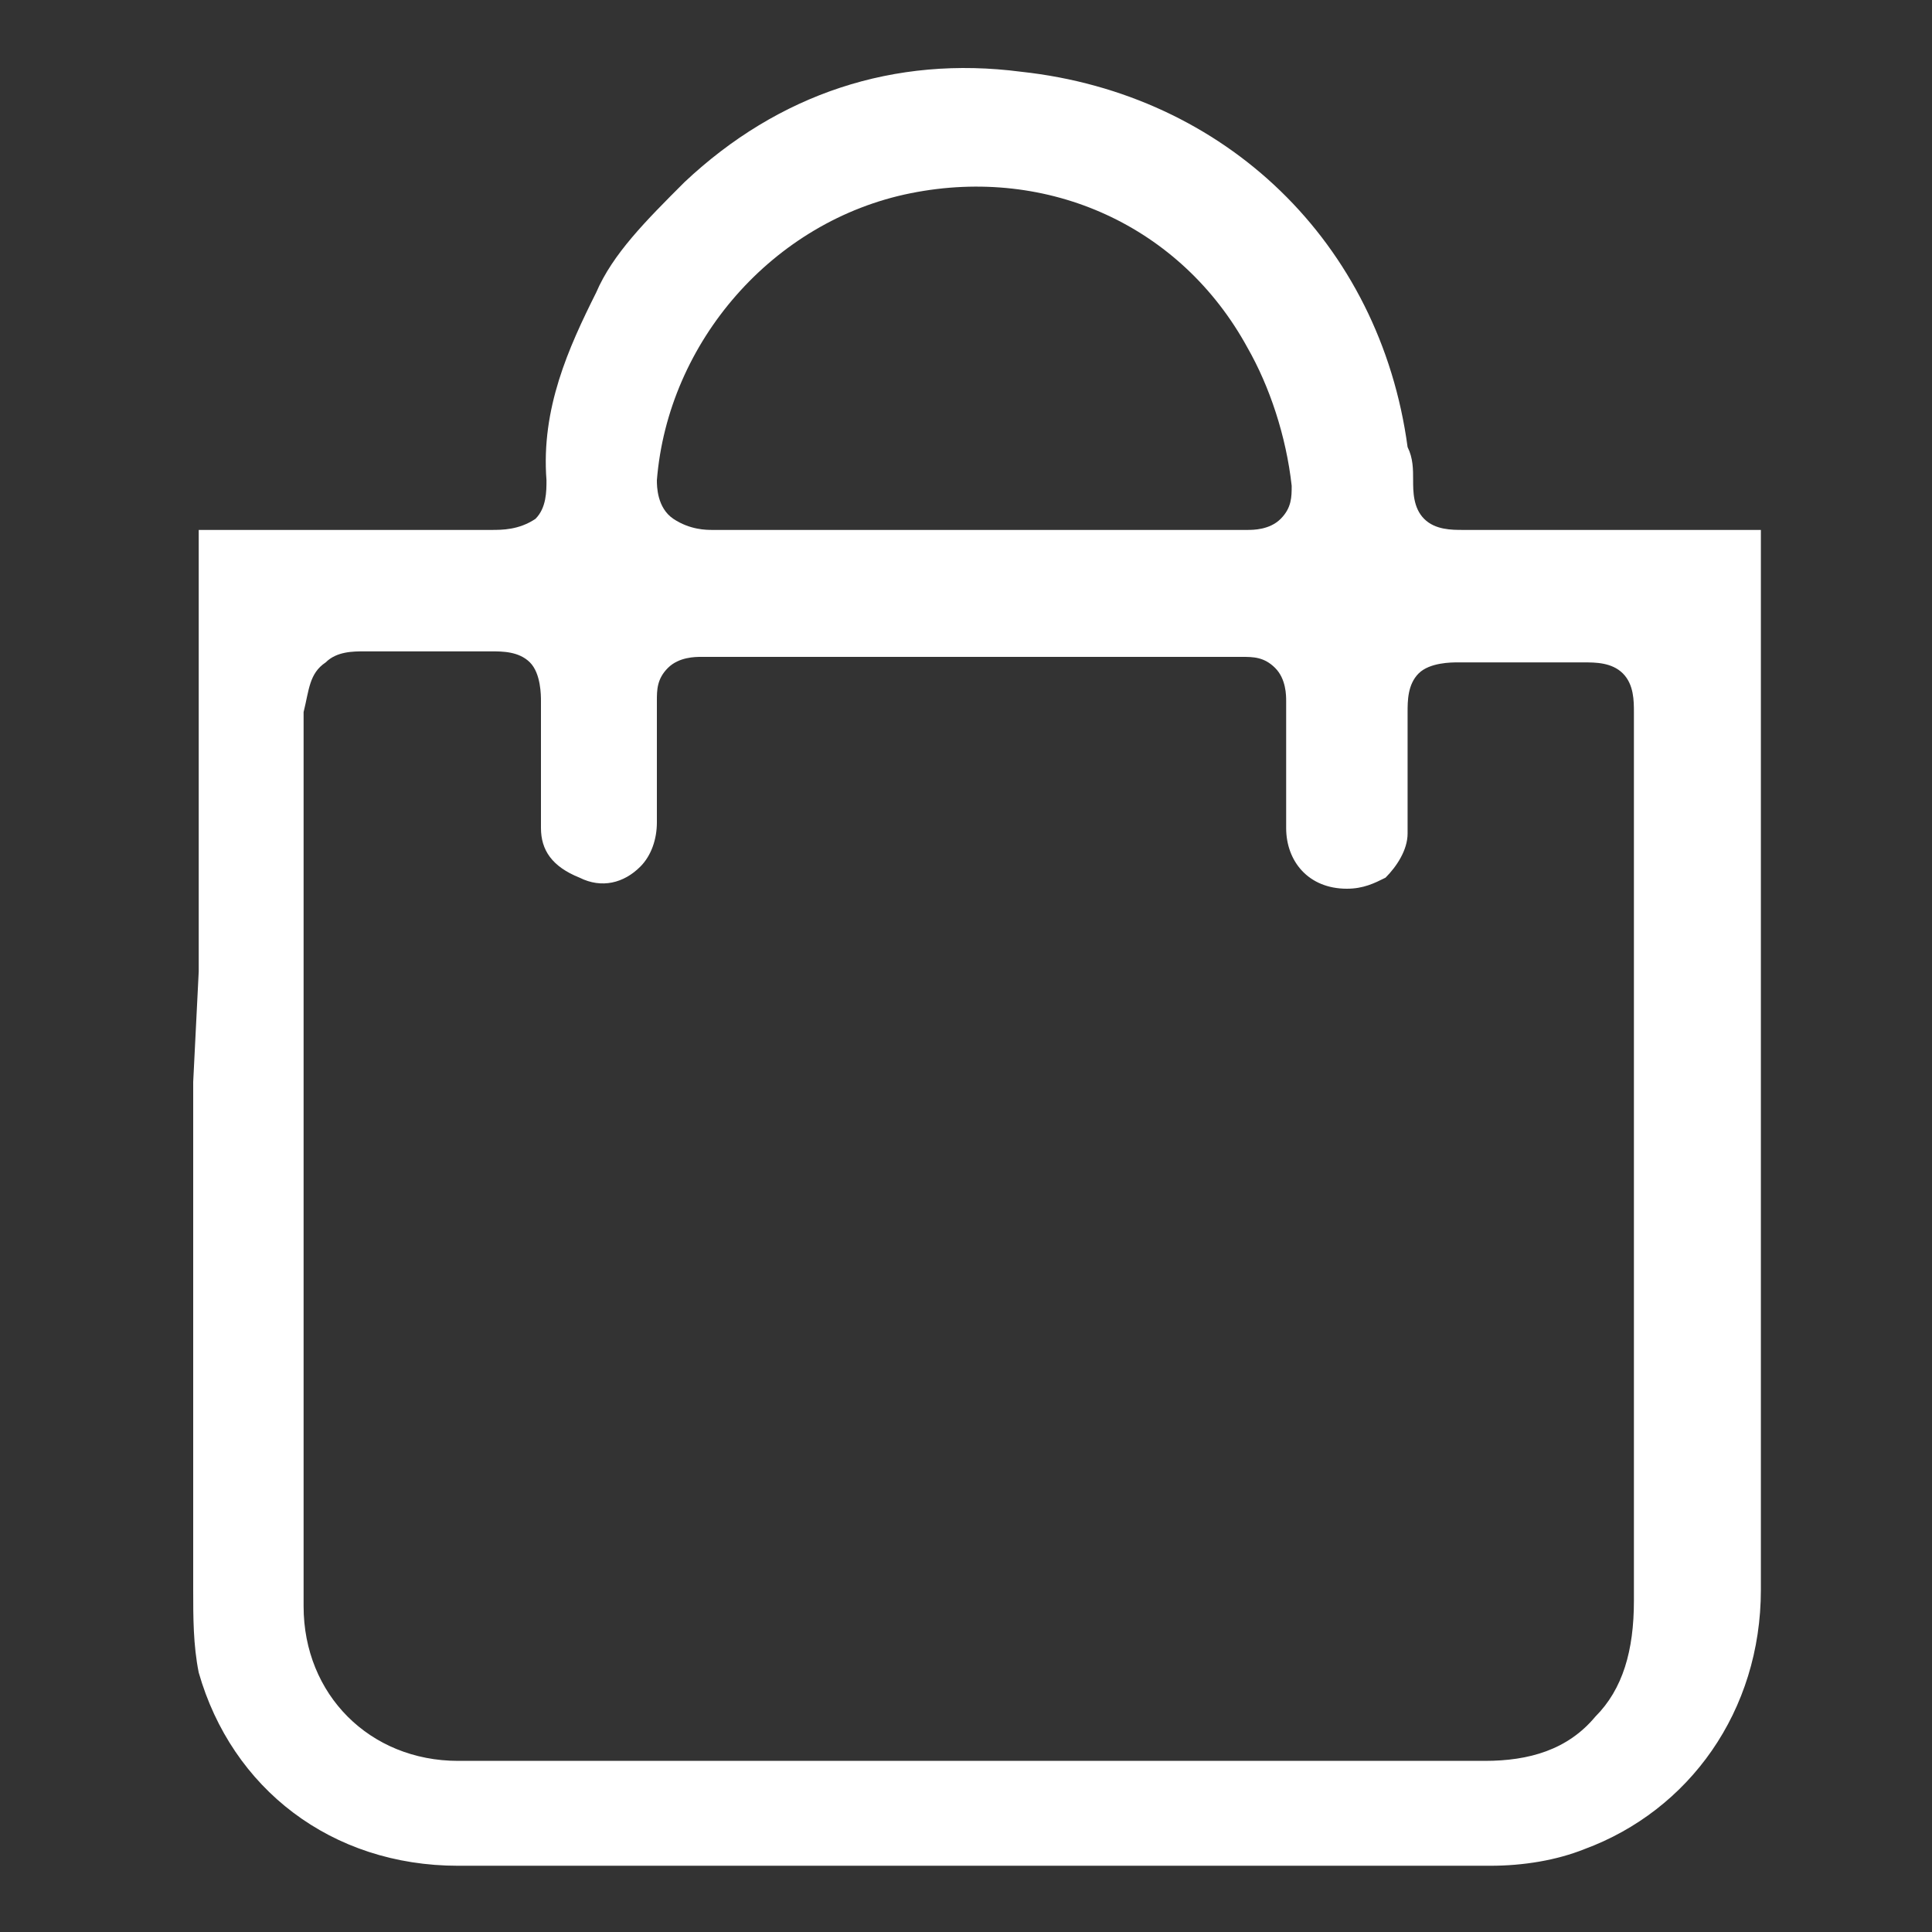 <?xml version="1.0" encoding="utf-8"?>
<!-- Generator: Adobe Illustrator 23.0.1, SVG Export Plug-In . SVG Version: 6.00 Build 0)  -->
<svg version="1.1" id="Camada_1" xmlns="http://www.w3.org/2000/svg" xmlns:xlink="http://www.w3.org/1999/xlink" x="0px" y="0px"
	 viewBox="0 0 35 35" style="enable-background:new 0 0 35 35;" xml:space="preserve">
<rect x="0" y="0" width="35" height="35" fill="#333333" stroke="none"/>
<style type="text/css">
	.st0{fill:#FFFFFF;}
</style>
<path class="st0" d="M3.5,19.6V22c0,2.3,0,4.5,0,6.8c0,0.5,0,1,0.1,1.5c0.6,2.1,2.4,3.5,4.7,3.5l0,0c4,0,8.1,0,12.1,0H27
	c0.6,0,1.2-0.1,1.7-0.3c1.9-0.7,3.2-2.5,3.2-4.7c0-5.4,0-10.8,0-16.2v-3c-0.9,0-1.8,0-2.7,0c-0.9,0-1.8,0-2.7,0
	c-0.2,0-0.5,0-0.7-0.2s-0.2-0.5-0.2-0.7s0-0.4-0.1-0.6c-0.5-3.7-3.3-6.4-7-6.8c-2.3-0.3-4.4,0.4-6.1,2c-0.7,0.7-1.3,1.3-1.6,2
	c-0.5,1-1,2.1-0.9,3.4c0,0.2,0,0.5-0.2,0.7C9.4,9.6,9.1,9.6,8.9,9.6c-0.9,0-1.9,0-2.8,0c-0.8,0-1.7,0-2.5,0c0,2.7,0,5.3,0,8
	L3.5,19.6z M11.9,8.7C12.1,6.2,14,4,16.5,3.5s4.9,0.6,6.1,2.8C23,7,23.3,7.9,23.4,8.8c0,0.2,0,0.4-0.2,0.6c-0.2,0.2-0.5,0.2-0.6,0.2
	c-1.2,0-2.4,0-3.7,0h-1.7l0,0h-0.8c-1.2,0-2.4,0-3.5,0l0,0c-0.1,0-0.4,0-0.7-0.2C11.9,9.2,11.9,8.8,11.9,8.7z M5.9,12
	c0.2-0.2,0.5-0.2,0.7-0.2c0.8,0,1.6,0,2.3,0c0.2,0,0.5,0,0.7,0.2s0.2,0.6,0.2,0.7c0,0.7,0,1.5,0,2.3c0,0.4,0.2,0.7,0.7,0.9
	c0.4,0.2,0.8,0.1,1.1-0.2c0.2-0.2,0.3-0.5,0.3-0.8s0-0.6,0-0.9c0-0.4,0-0.9,0-1.3c0-0.2,0-0.4,0.2-0.6c0.2-0.2,0.5-0.2,0.6-0.2
	c3.3,0,6.6,0,9.8,0l0,0c0.2,0,0.4,0,0.6,0.2s0.2,0.5,0.2,0.6c0,0.4,0,0.7,0,1.1c0,0.4,0,0.8,0,1.2c0,0.6,0.4,1.1,1.1,1.1
	c0.3,0,0.5-0.1,0.7-0.2c0.2-0.2,0.4-0.5,0.4-0.8c0-0.7,0-1.5,0-2.2c0-0.2,0-0.5,0.2-0.7s0.6-0.2,0.7-0.2c0.8,0,1.5,0,2.3,0
	c0.2,0,0.5,0,0.7,0.2s0.2,0.5,0.2,0.7c0,1.6,0,3.2,0,4.8v1.8v2.7c0,2.3,0,4.5,0,6.8c0,0.9-0.2,1.6-0.7,2.1c-0.5,0.6-1.2,0.8-2,0.8
	l0,0c-1.4,0-2.7,0-4.1,0h-5.3h-2.7c-2.2,0-4.4,0-6.5,0l0,0c-0.8,0-1.5-0.3-2-0.8s-0.8-1.2-0.8-2c0-2.2,0-4.4,0-6.6v-2.6v-1.6
	c0-1.8,0-3.6,0-5.4C5.6,12.5,5.6,12.2,5.9,12z"/>
</svg>
